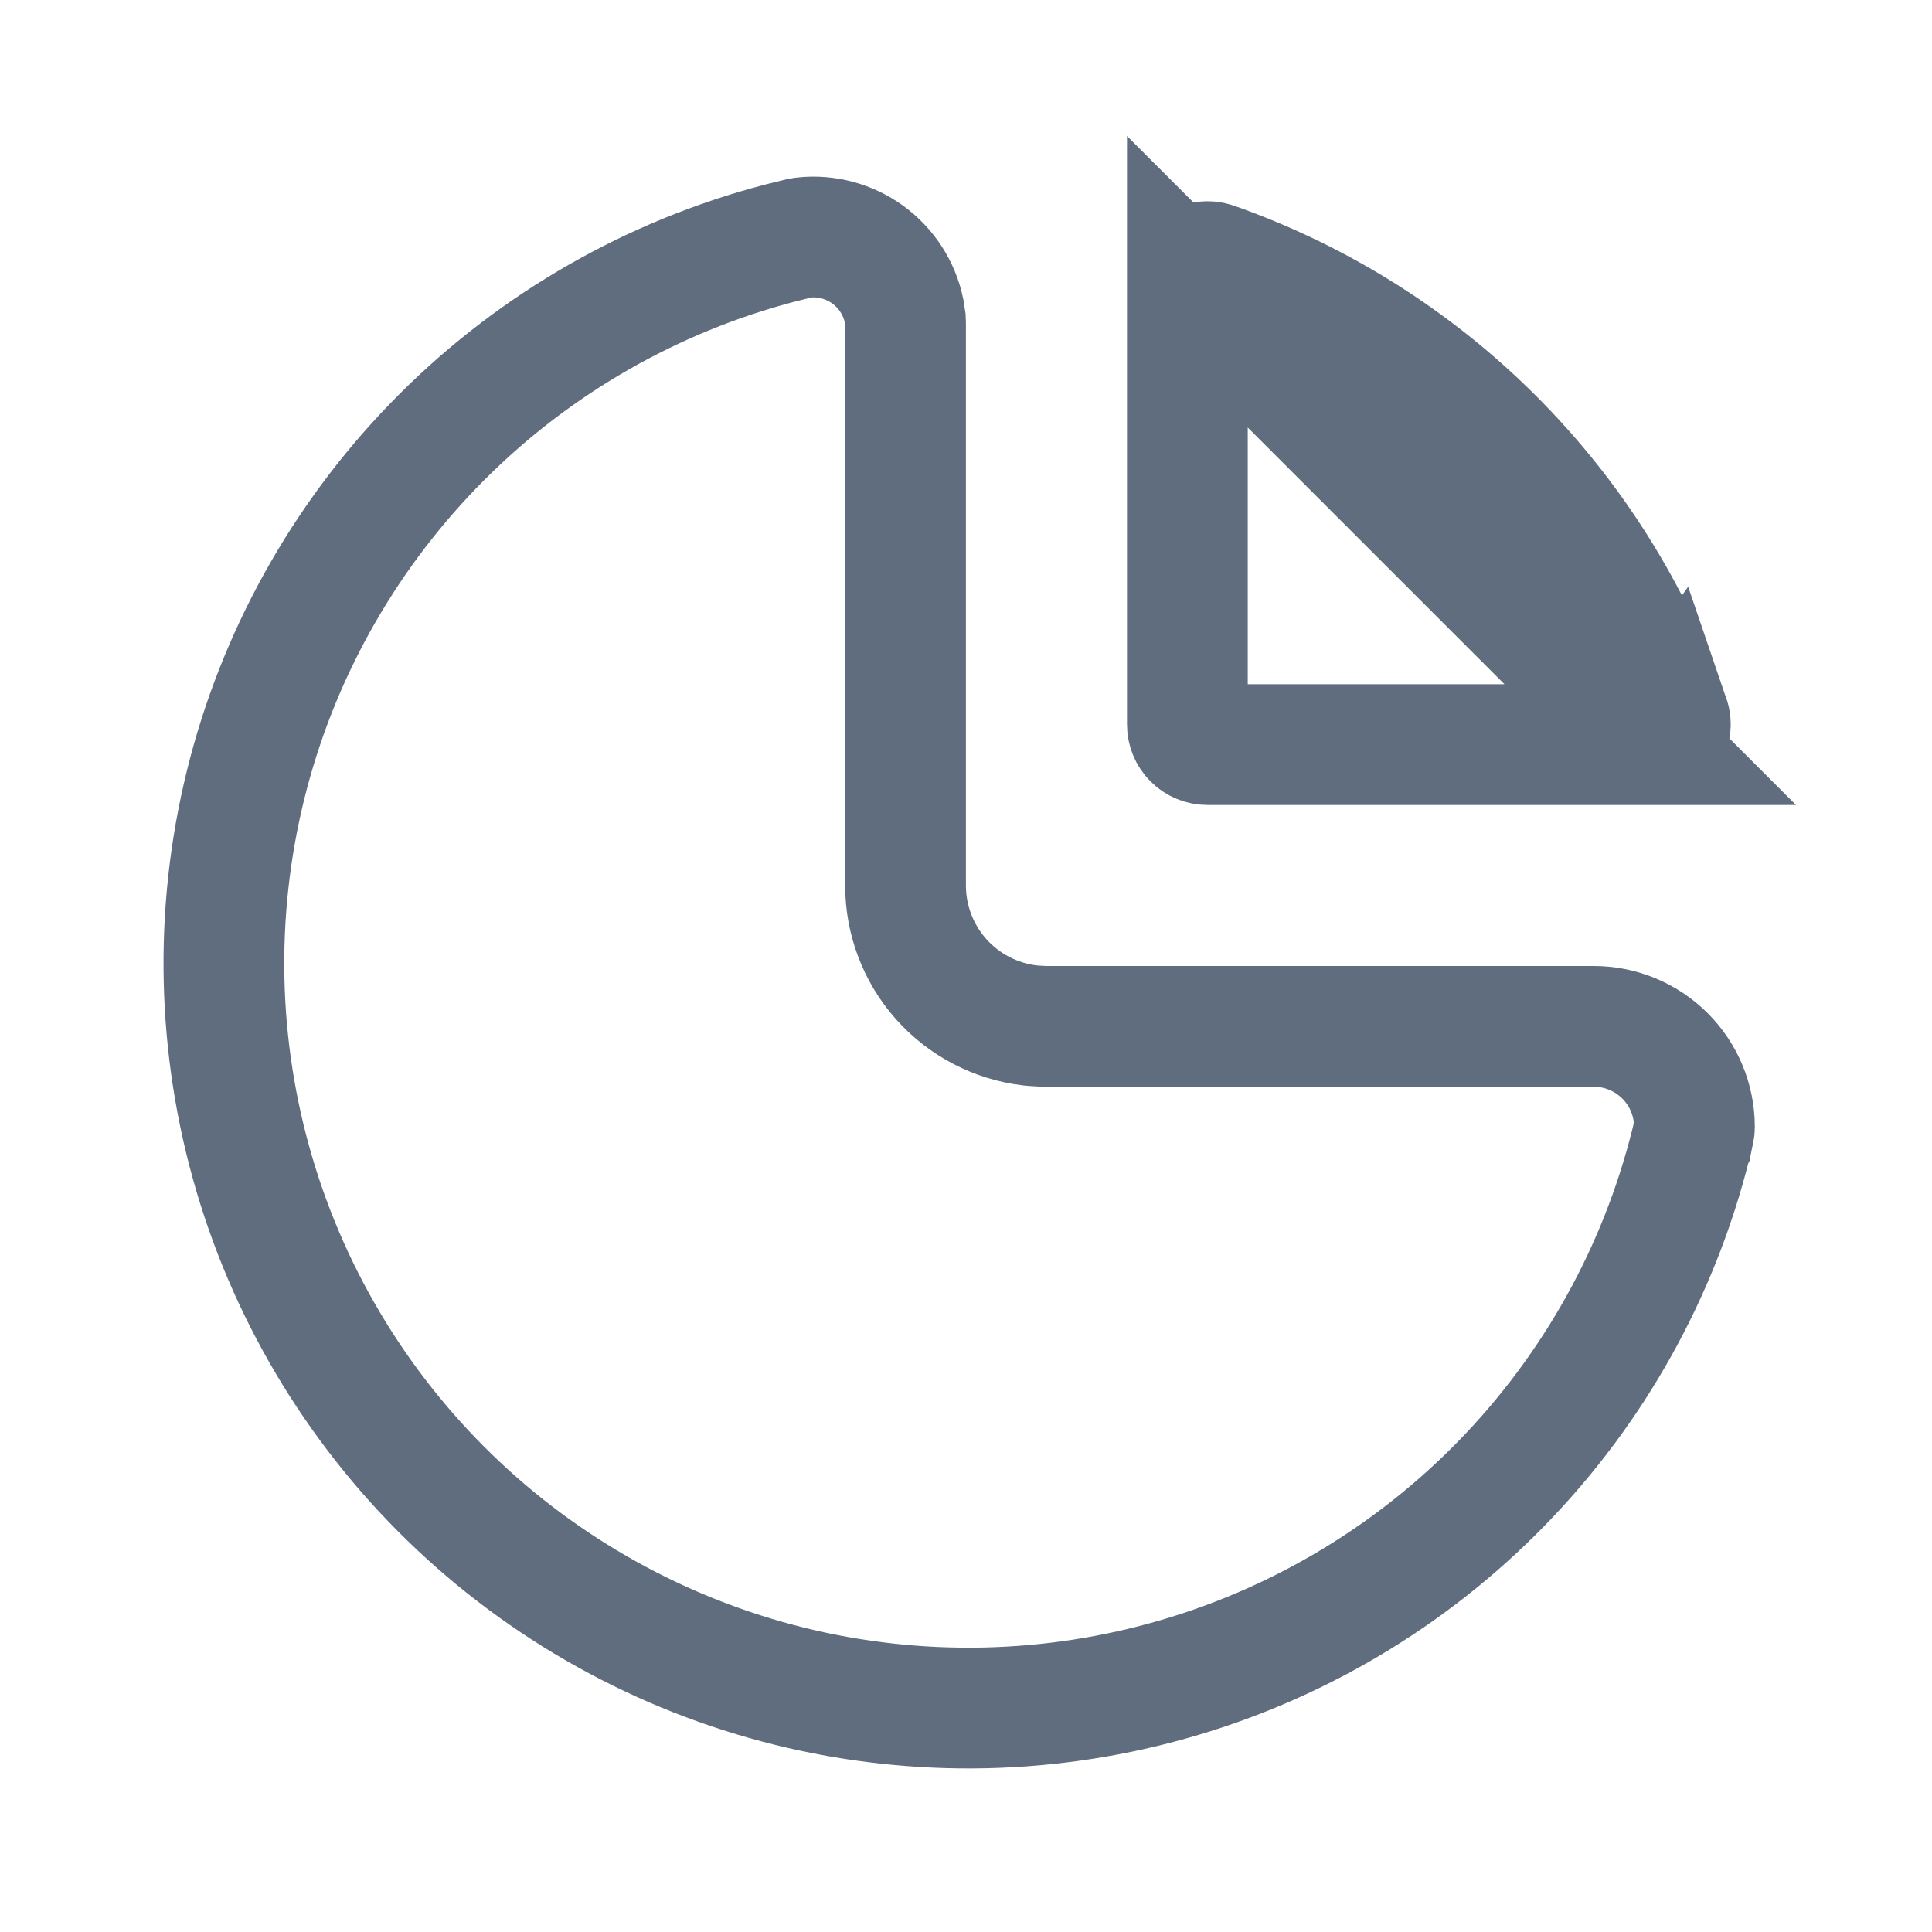 <svg width="24" height="24" viewBox="0 0 24 24" fill="none" xmlns="http://www.w3.org/2000/svg">
<g clip-path="url(#clip0_4647_16761)">
<path d="M5.498 5.42C6.658 4.263 8.104 3.435 9.688 3.02L9.931 2.96L9.98 2.951C10.264 2.92 10.55 2.996 10.782 3.165C11.012 3.333 11.172 3.58 11.23 3.859L11.247 3.97L11.249 4.018V11V11C11.249 11.429 11.406 11.842 11.691 12.163C11.976 12.483 12.369 12.688 12.794 12.738L12.816 12.74L12.837 12.742L12.954 12.749L12.977 12.75H12.999H19.799C20.131 12.75 20.448 12.882 20.683 13.116C20.917 13.35 21.049 13.668 21.049 13.999C21.049 14.018 21.047 14.037 21.043 14.056L21.042 14.057C20.672 15.654 19.884 17.124 18.759 18.316C17.634 19.509 16.212 20.381 14.639 20.843C13.066 21.305 11.398 21.341 9.807 20.947C8.216 20.552 6.758 19.742 5.582 18.599C4.407 17.456 3.556 16.021 3.118 14.441C2.68 12.862 2.669 11.194 3.087 9.608C3.505 8.023 4.338 6.578 5.498 5.42Z" stroke="#5F6D7E" stroke-width="1.5"/>
<path d="M14.75 3.5V3.5V9C14.75 9.066 14.776 9.13 14.823 9.177C14.87 9.224 14.934 9.25 15 9.25H20.5L14.75 3.5ZM14.75 3.5C14.75 3.46 14.76 3.421 14.778 3.385C14.796 3.35 14.823 3.319 14.856 3.296C14.888 3.273 14.926 3.258 14.966 3.252C15.005 3.247 15.046 3.251 15.083 3.264L15.084 3.264M14.75 3.5L15.084 3.264M15.084 3.264C16.389 3.724 17.574 4.471 18.552 5.449C19.53 6.427 20.276 7.612 20.735 8.917L15.084 3.264ZM20.615 9.222C20.579 9.24 20.54 9.25 20.5 9.25L20.736 8.917C20.749 8.955 20.753 8.995 20.747 9.035C20.742 9.074 20.727 9.112 20.704 9.145C20.681 9.177 20.65 9.204 20.615 9.222Z" stroke="#5F6D7E" stroke-width="1.5"/>
</g>
<defs>
<clipPath id="clip0_4647_16761">
<rect width="24" height="24" fill="white"/>
</clipPath>
</defs>
</svg>
